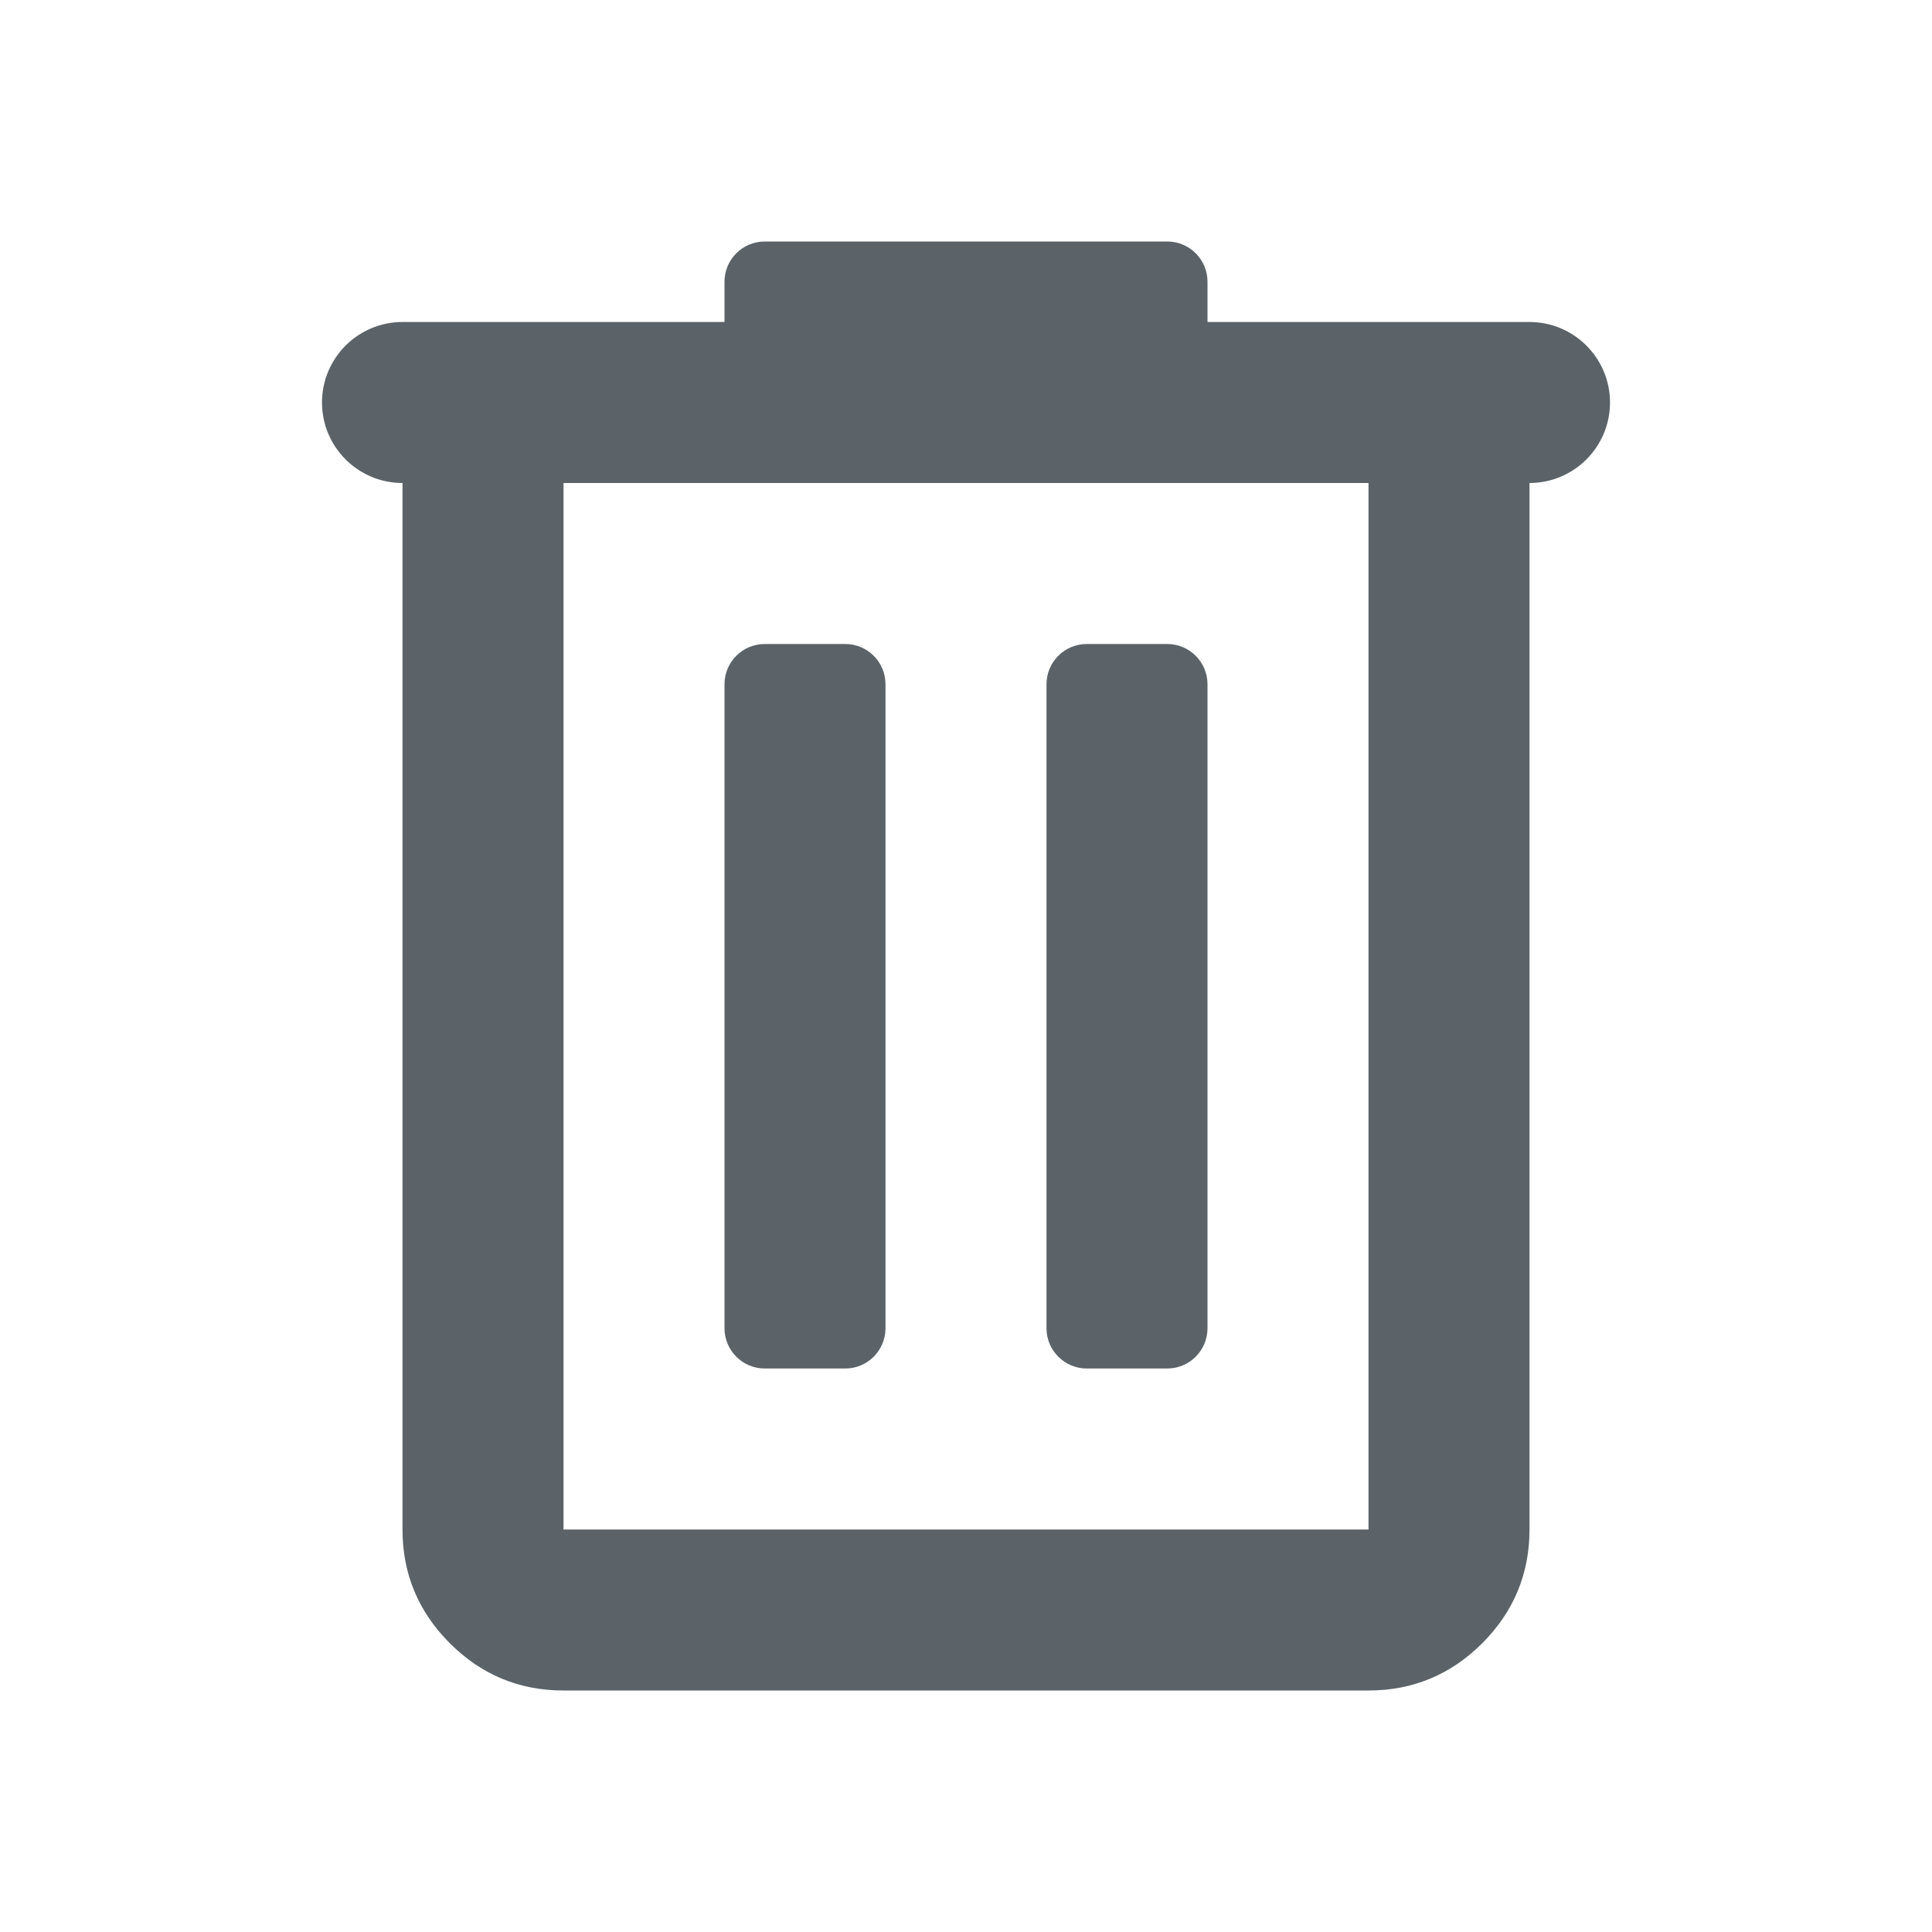 <svg xmlns="http://www.w3.org/2000/svg" viewBox="0 0 24 24" height="24" width="24" preserveAspectRatio="xMidYMid meet" class="" fill="none"><title>delete-refreshed</title><path d="M7 21C6.45 21 5.979 20.804 5.588 20.413C5.196 20.021 5 19.55 5 19V6C4.448 6 4 5.552 4 5C4 4.448 4.448 4 5 4H9V3.5C9 3.224 9.224 3 9.5 3H14.5C14.776 3 15 3.224 15 3.5V4H19C19.552 4 20 4.448 20 5C20 5.552 19.552 6 19 6V19C19 19.55 18.804 20.021 18.413 20.413C18.021 20.804 17.55 21 17 21H7ZM17 6H7V19H17V6ZM9 16.5C9 16.776 9.224 17 9.5 17H10.5C10.776 17 11 16.776 11 16.5V8.5C11 8.224 10.776 8 10.5 8H9.5C9.224 8 9 8.224 9 8.5V16.5ZM13 16.5C13 16.776 13.224 17 13.5 17H14.5C14.776 17 15 16.776 15 16.5V8.5C15 8.224 14.776 8 14.5 8H13.5C13.224 8 13 8.224 13 8.5V16.5Z" fill="#5b6368"/></svg>